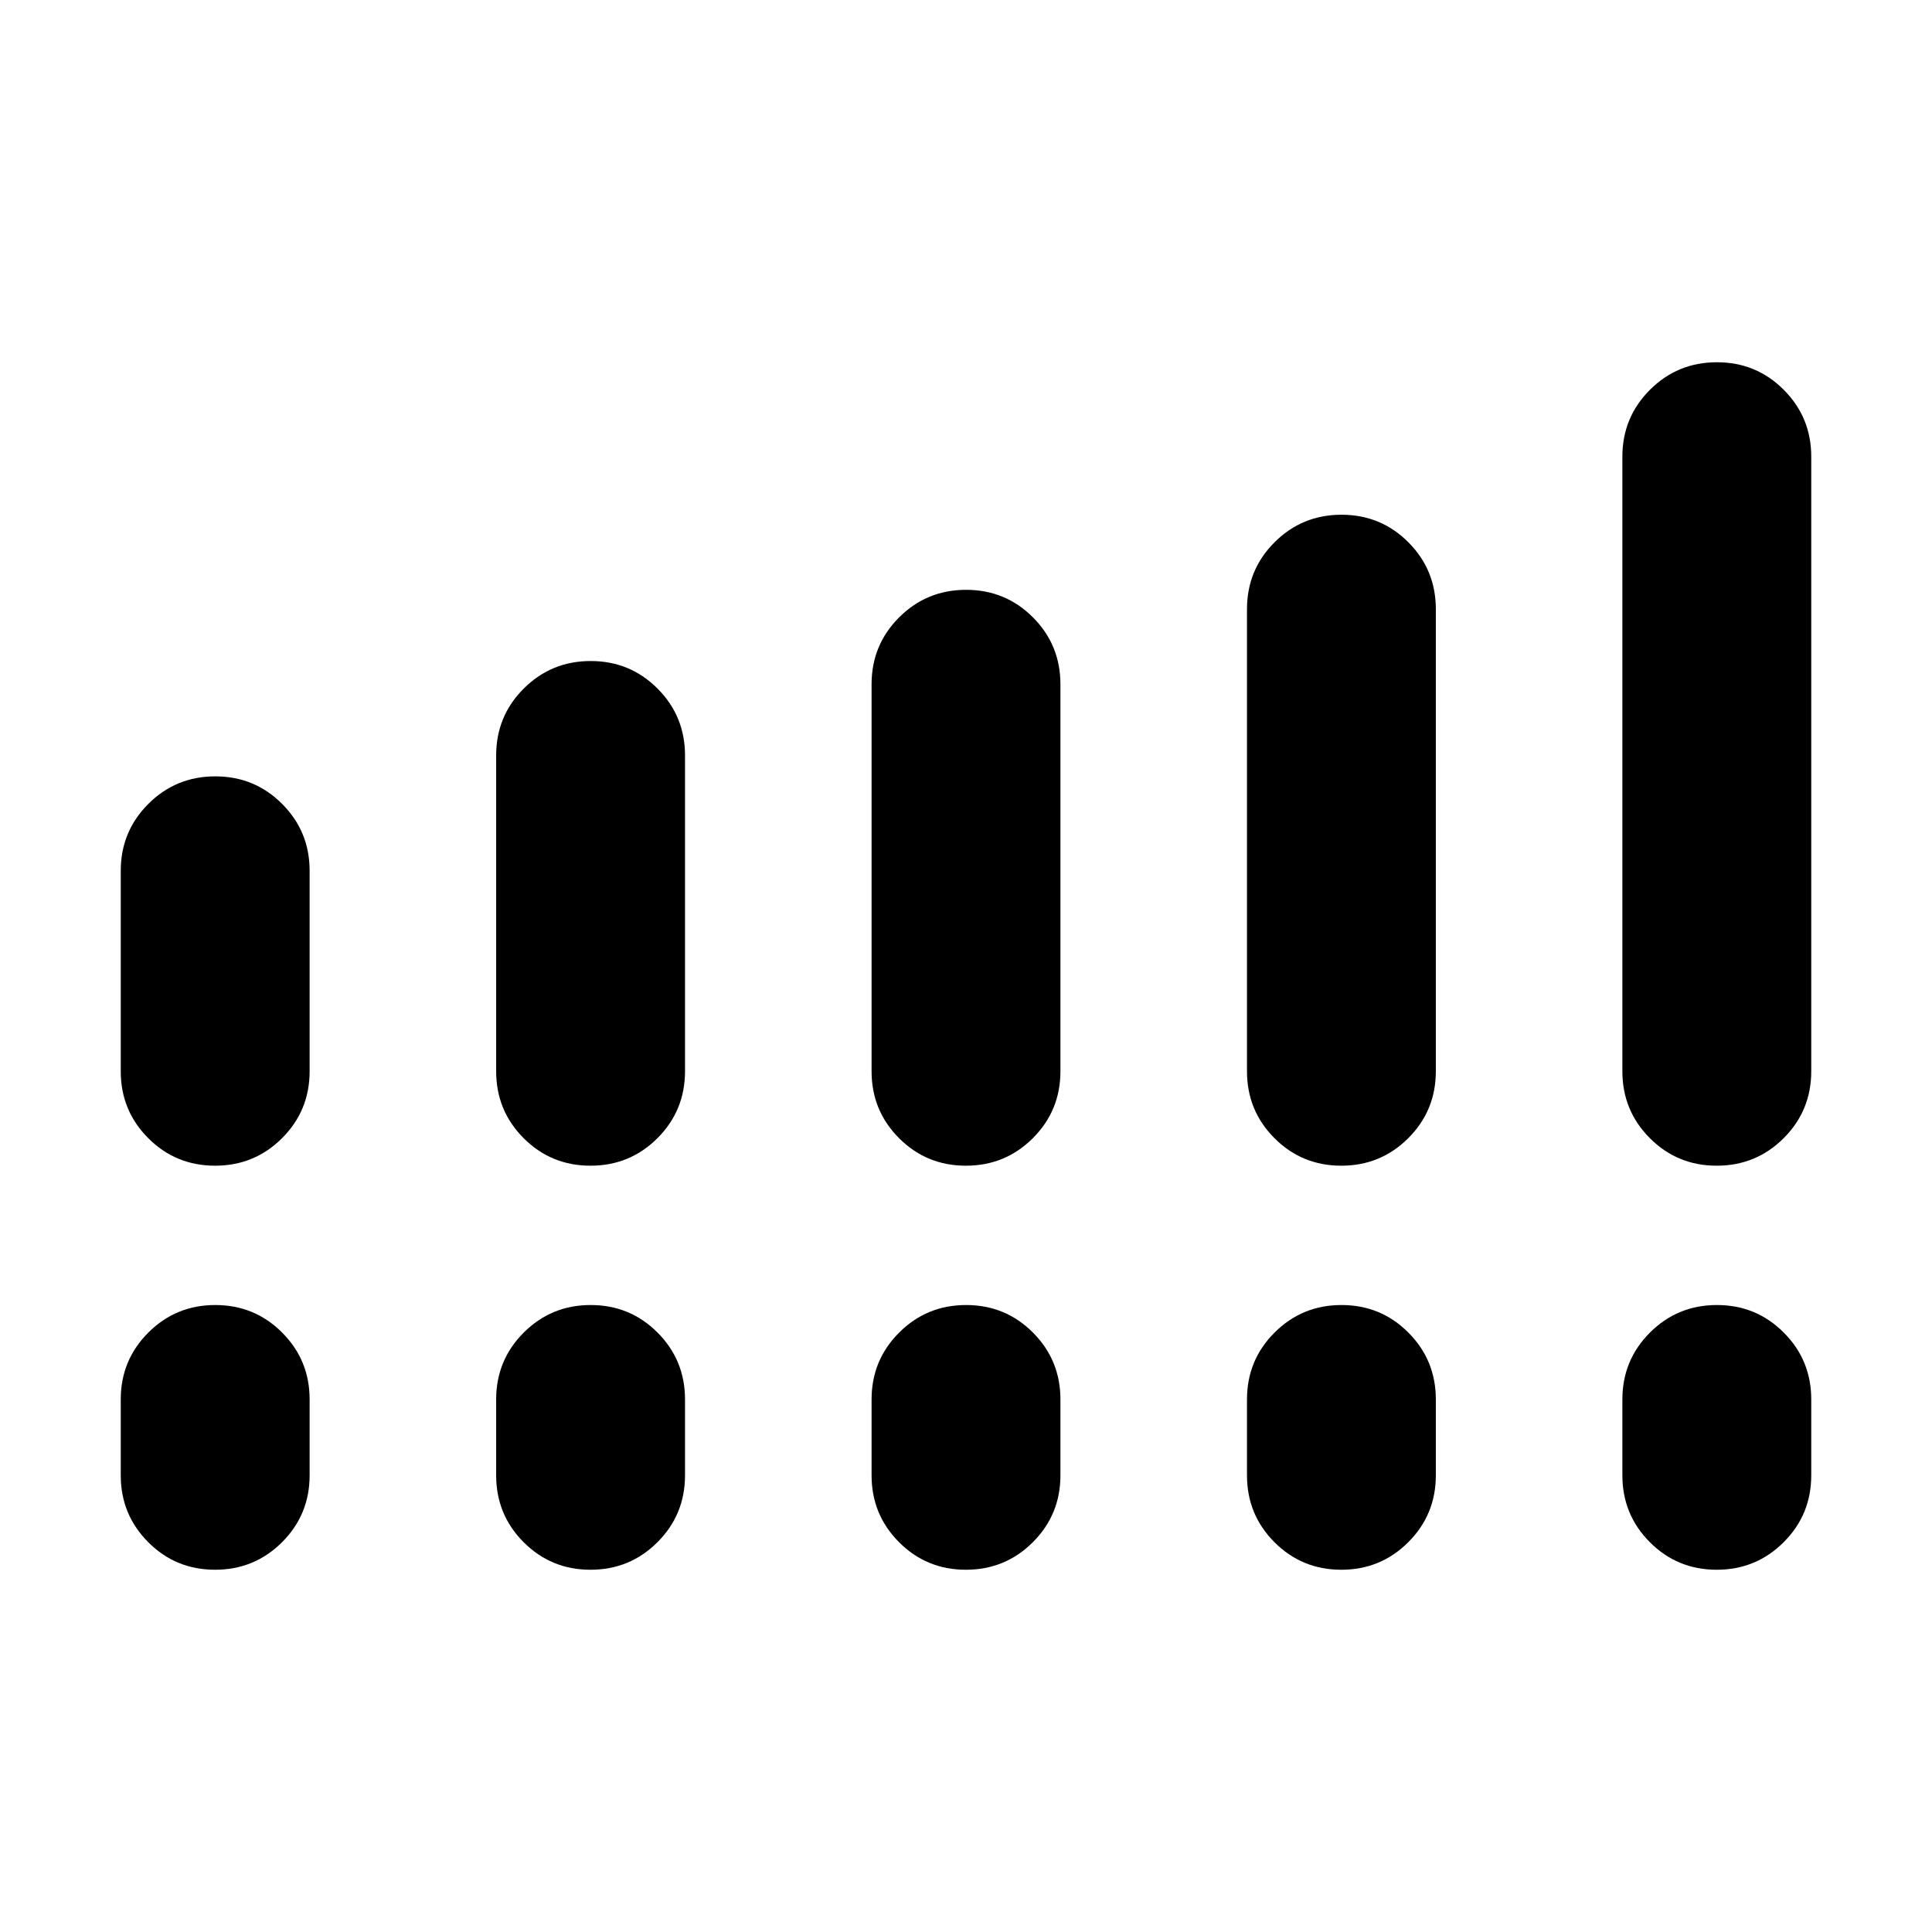 <svg xmlns="http://www.w3.org/2000/svg" height="24" viewBox="0 -960 960 960" width="24"><path d="M60-427.69v-99.62q0-19.55 13.7-33.23 13.7-13.69 33.27-13.69 19.57 0 33.22 13.69 13.66 13.68 13.66 33.23v99.62q0 19.55-13.7 33.24-13.7 13.68-33.27 13.68-19.57 0-33.22-13.68Q60-408.14 60-427.69Zm186.54 0v-156.93q0-19.55 13.7-33.23 13.7-13.69 33.27-13.69 19.57 0 33.22 13.69 13.65 13.68 13.65 33.23v156.93q0 19.55-13.69 33.24-13.7 13.68-33.27 13.68-19.57 0-33.23-13.68-13.65-13.69-13.65-33.24Zm186.54 0V-620q0-19.55 13.7-33.24 13.7-13.68 33.27-13.68 19.56 0 33.22 13.68 13.65 13.69 13.65 33.24v192.31q0 19.55-13.7 33.24-13.7 13.68-33.27 13.68-19.56 0-33.22-13.68-13.65-13.69-13.65-33.24Zm186.54 0v-229.62q0-19.55 13.69-33.23 13.7-13.69 33.27-13.69 19.57 0 33.23 13.69 13.65 13.68 13.65 33.23v229.62q0 19.55-13.7 33.24-13.7 13.68-33.27 13.68-19.57 0-33.22-13.68-13.65-13.69-13.65-33.24Zm186.53 0v-305.39q0-19.55 13.7-33.23Q833.55-780 853.12-780q19.57 0 33.22 13.69Q900-752.63 900-733.08v305.39q0 19.55-13.7 33.24-13.7 13.68-33.27 13.68-19.57 0-33.22-13.68-13.66-13.69-13.66-33.24ZM60-226.92v-37.7q0-19.55 13.7-33.23 13.7-13.69 33.27-13.69 19.57 0 33.22 13.69 13.66 13.68 13.66 33.23v37.7q0 19.55-13.7 33.23Q126.45-180 106.88-180q-19.57 0-33.22-13.69Q60-207.37 60-226.92Zm186.54 0v-37.7q0-19.55 13.7-33.23 13.7-13.69 33.27-13.69 19.57 0 33.22 13.69 13.65 13.68 13.65 33.23v37.7q0 19.55-13.69 33.23Q312.99-180 293.42-180q-19.57 0-33.23-13.69-13.65-13.68-13.65-33.23Zm186.54 0v-37.7q0-19.55 13.7-33.23 13.7-13.69 33.27-13.69 19.56 0 33.22 13.69 13.65 13.68 13.65 33.23v37.7q0 19.55-13.7 33.23Q499.52-180 479.95-180q-19.56 0-33.22-13.69-13.65-13.68-13.65-33.23Zm186.54 0v-37.7q0-19.55 13.69-33.23 13.7-13.69 33.27-13.69 19.57 0 33.23 13.69 13.65 13.68 13.65 33.23v37.7q0 19.55-13.7 33.23Q686.06-180 666.49-180q-19.57 0-33.22-13.69-13.65-13.68-13.65-33.23Zm186.53 0v-37.7q0-19.55 13.7-33.23 13.7-13.69 33.27-13.69 19.57 0 33.22 13.69Q900-284.17 900-264.62v37.7q0 19.55-13.7 33.23Q872.6-180 853.03-180q-19.57 0-33.22-13.69-13.66-13.68-13.66-33.23Z"/></svg>